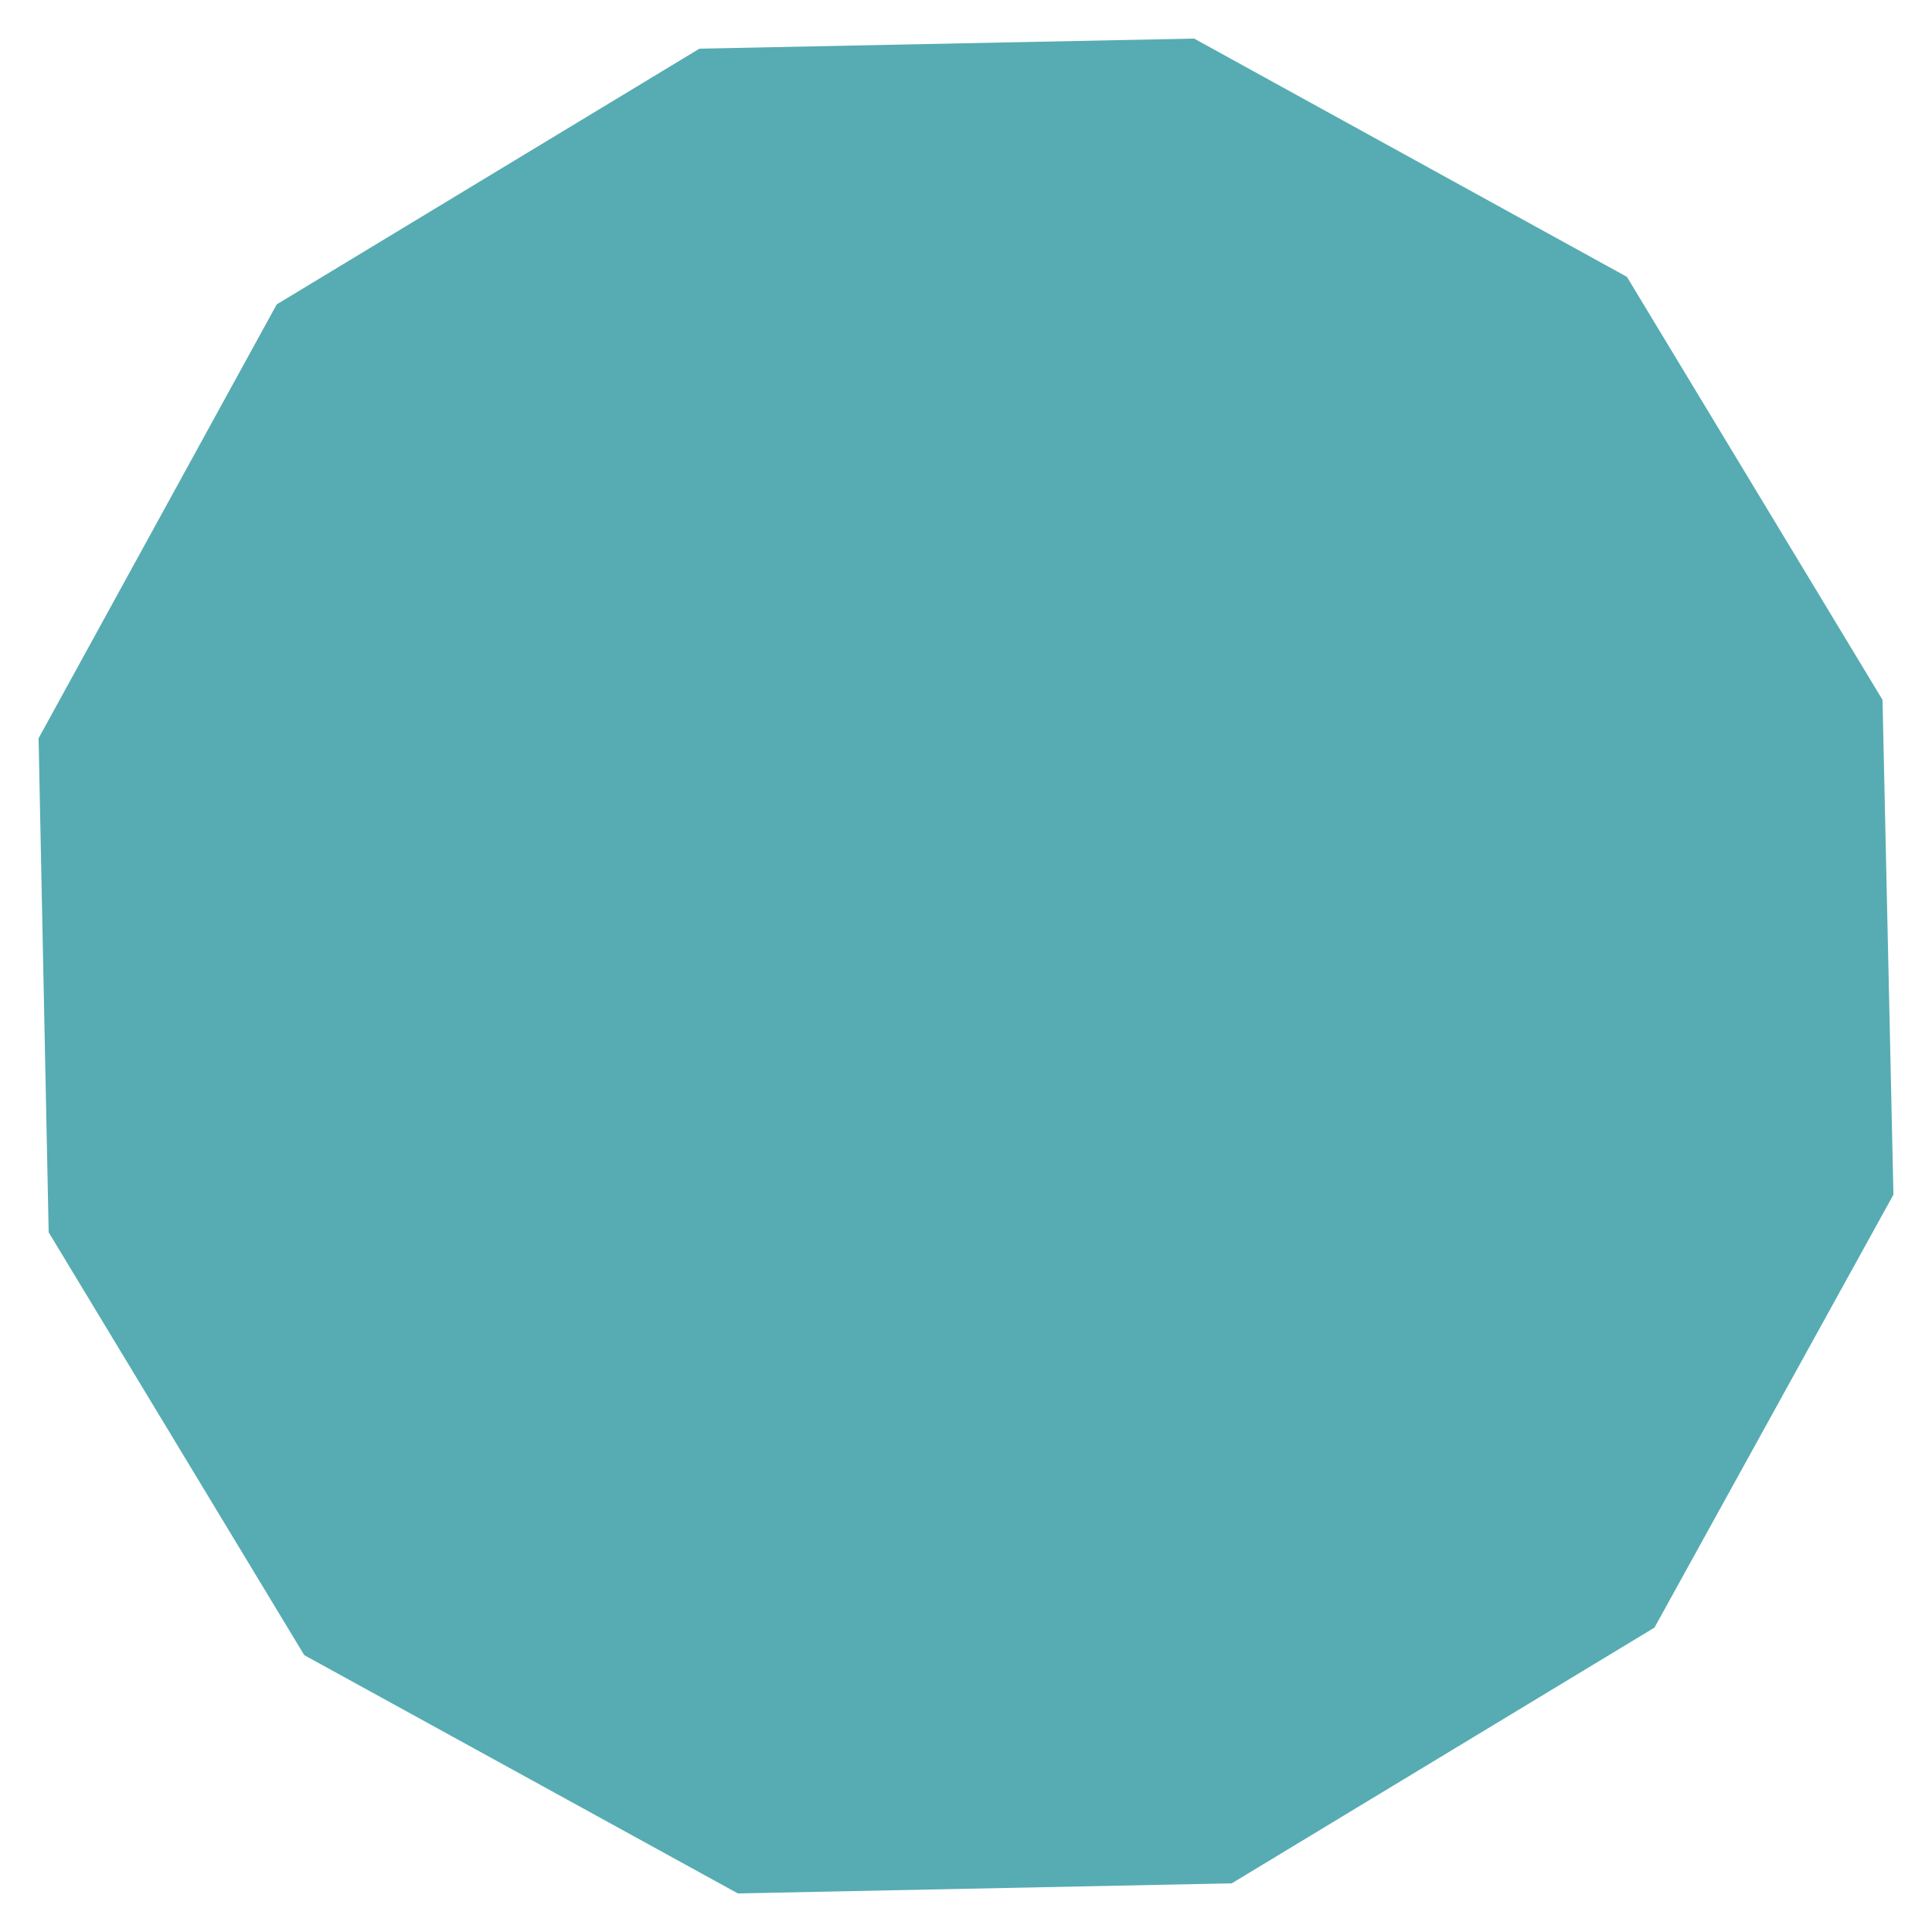 <?xml version="1.0" encoding="utf-8"?>
<!-- Generator: Adobe Illustrator 24.0.2, SVG Export Plug-In . SVG Version: 6.00 Build 0)  -->
<svg version="1.1" id="レイヤー_1" xmlns="http://www.w3.org/2000/svg" xmlns:xlink="http://www.w3.org/1999/xlink" x="0px"
	 y="0px" viewBox="0 0 141.73 141.73" style="enable-background:new 0 0 141.73 141.73;" xml:space="preserve">
<style type="text/css">
	.st0{fill:#56ACB2;}
</style>
<polygon class="st0" points="87.6,2.83 51.31,3.57 20.3,22.33 2.83,54.16 3.57,90.4 22.32,121.42 54.13,138.9 90.36,138.16 
	121.37,119.4 138.9,87.64 138.1,51.34 119.35,20.31 "/>
</svg>
